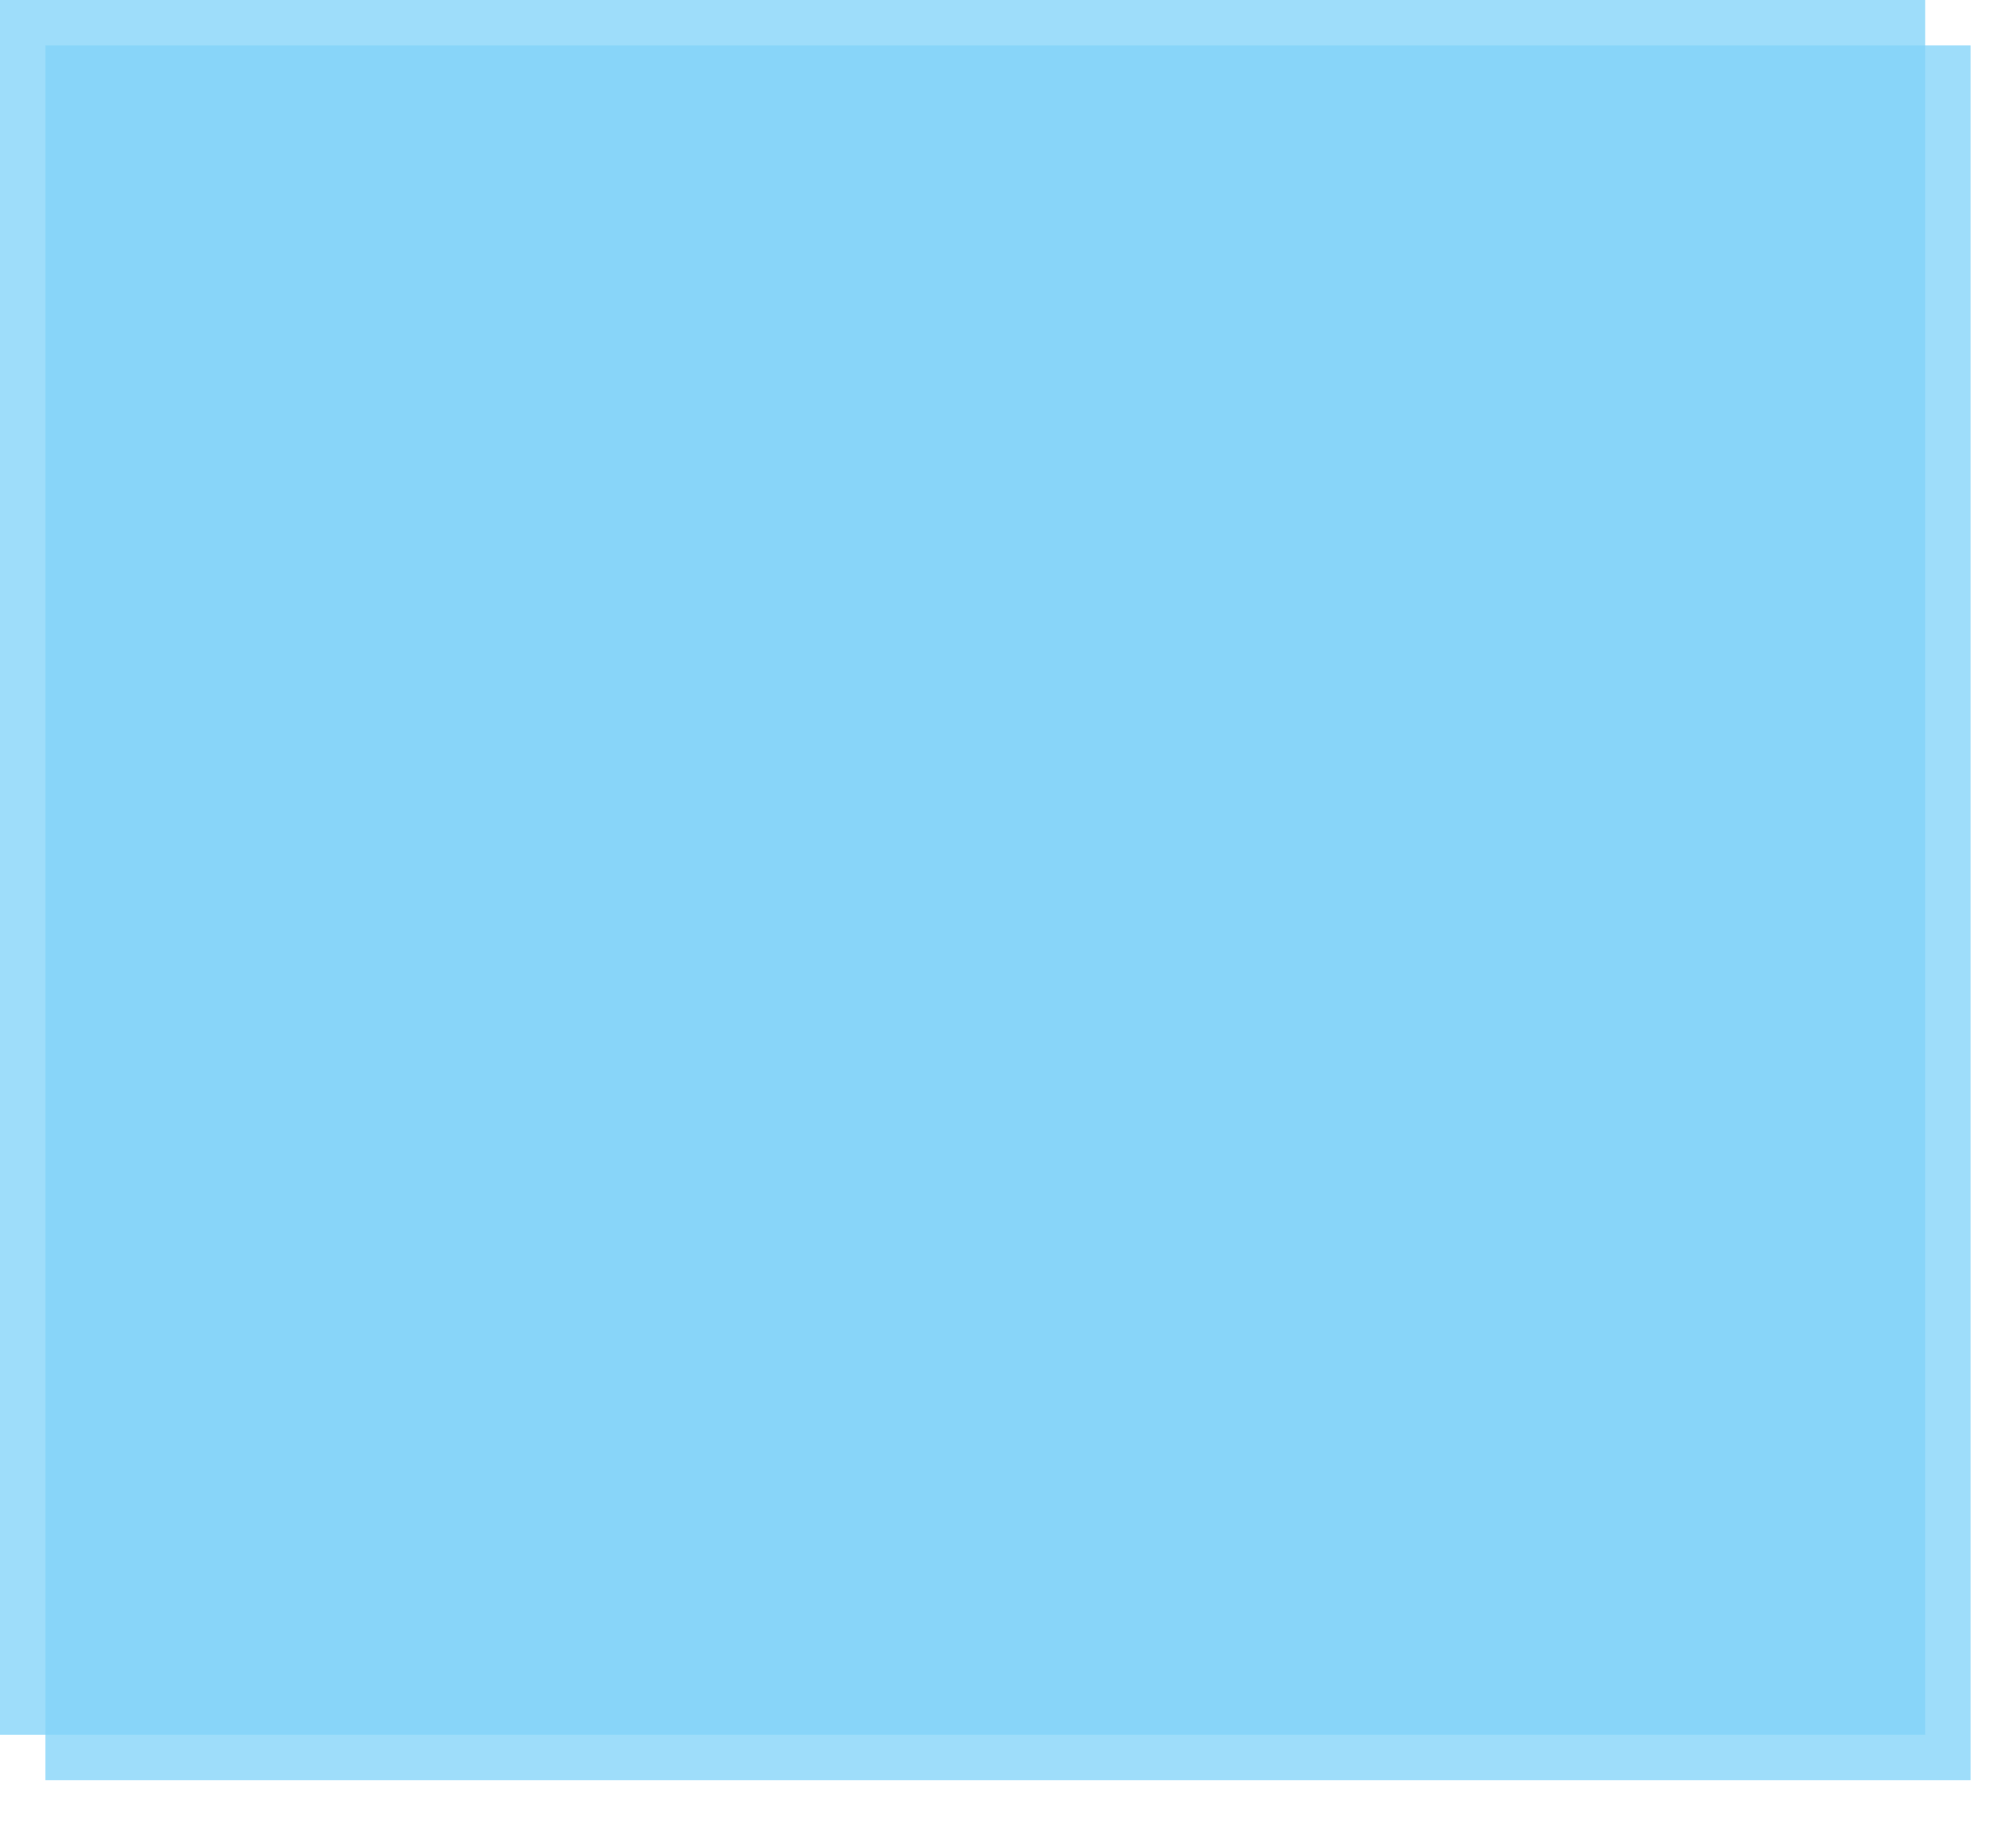 ﻿<?xml version="1.0" encoding="utf-8"?>
<svg version="1.1" xmlns:xlink="http://www.w3.org/1999/xlink" width="222px" height="201px" xmlns="http://www.w3.org/2000/svg">
  <defs>
    <filter x="1660px" y="1243px" width="222px" height="201px" filterUnits="userSpaceOnUse" id="filter3">
      <feOffset dx="5" dy="5" in="SourceAlpha" result="shadowOffsetInner" />
      <feGaussianBlur stdDeviation="2.5" in="shadowOffsetInner" result="shadowGaussian" />
      <feComposite in2="shadowGaussian" operator="atop" in="SourceAlpha" result="shadowComposite" />
      <feColorMatrix type="matrix" values="0 0 0 0 0  0 0 0 0 0  0 0 0 0 0  0 0 0 0.2 0  " in="shadowComposite" />
    </filter>
    <g id="widget4">
      <path d="M 1660 1243  L 1872 1243  L 1872 1434  L 1660 1434  L 1660 1243  Z " fill-rule="nonzero" fill="#81d3f8" stroke="none" fill-opacity="0.773" />
    </g>
  </defs>
  <g transform="matrix(1 0 0 1 -1660 -1243 )">
    <use xlink:href="#widget4" filter="url(#filter3)" />
    <use xlink:href="#widget4" />
  </g>
</svg>
